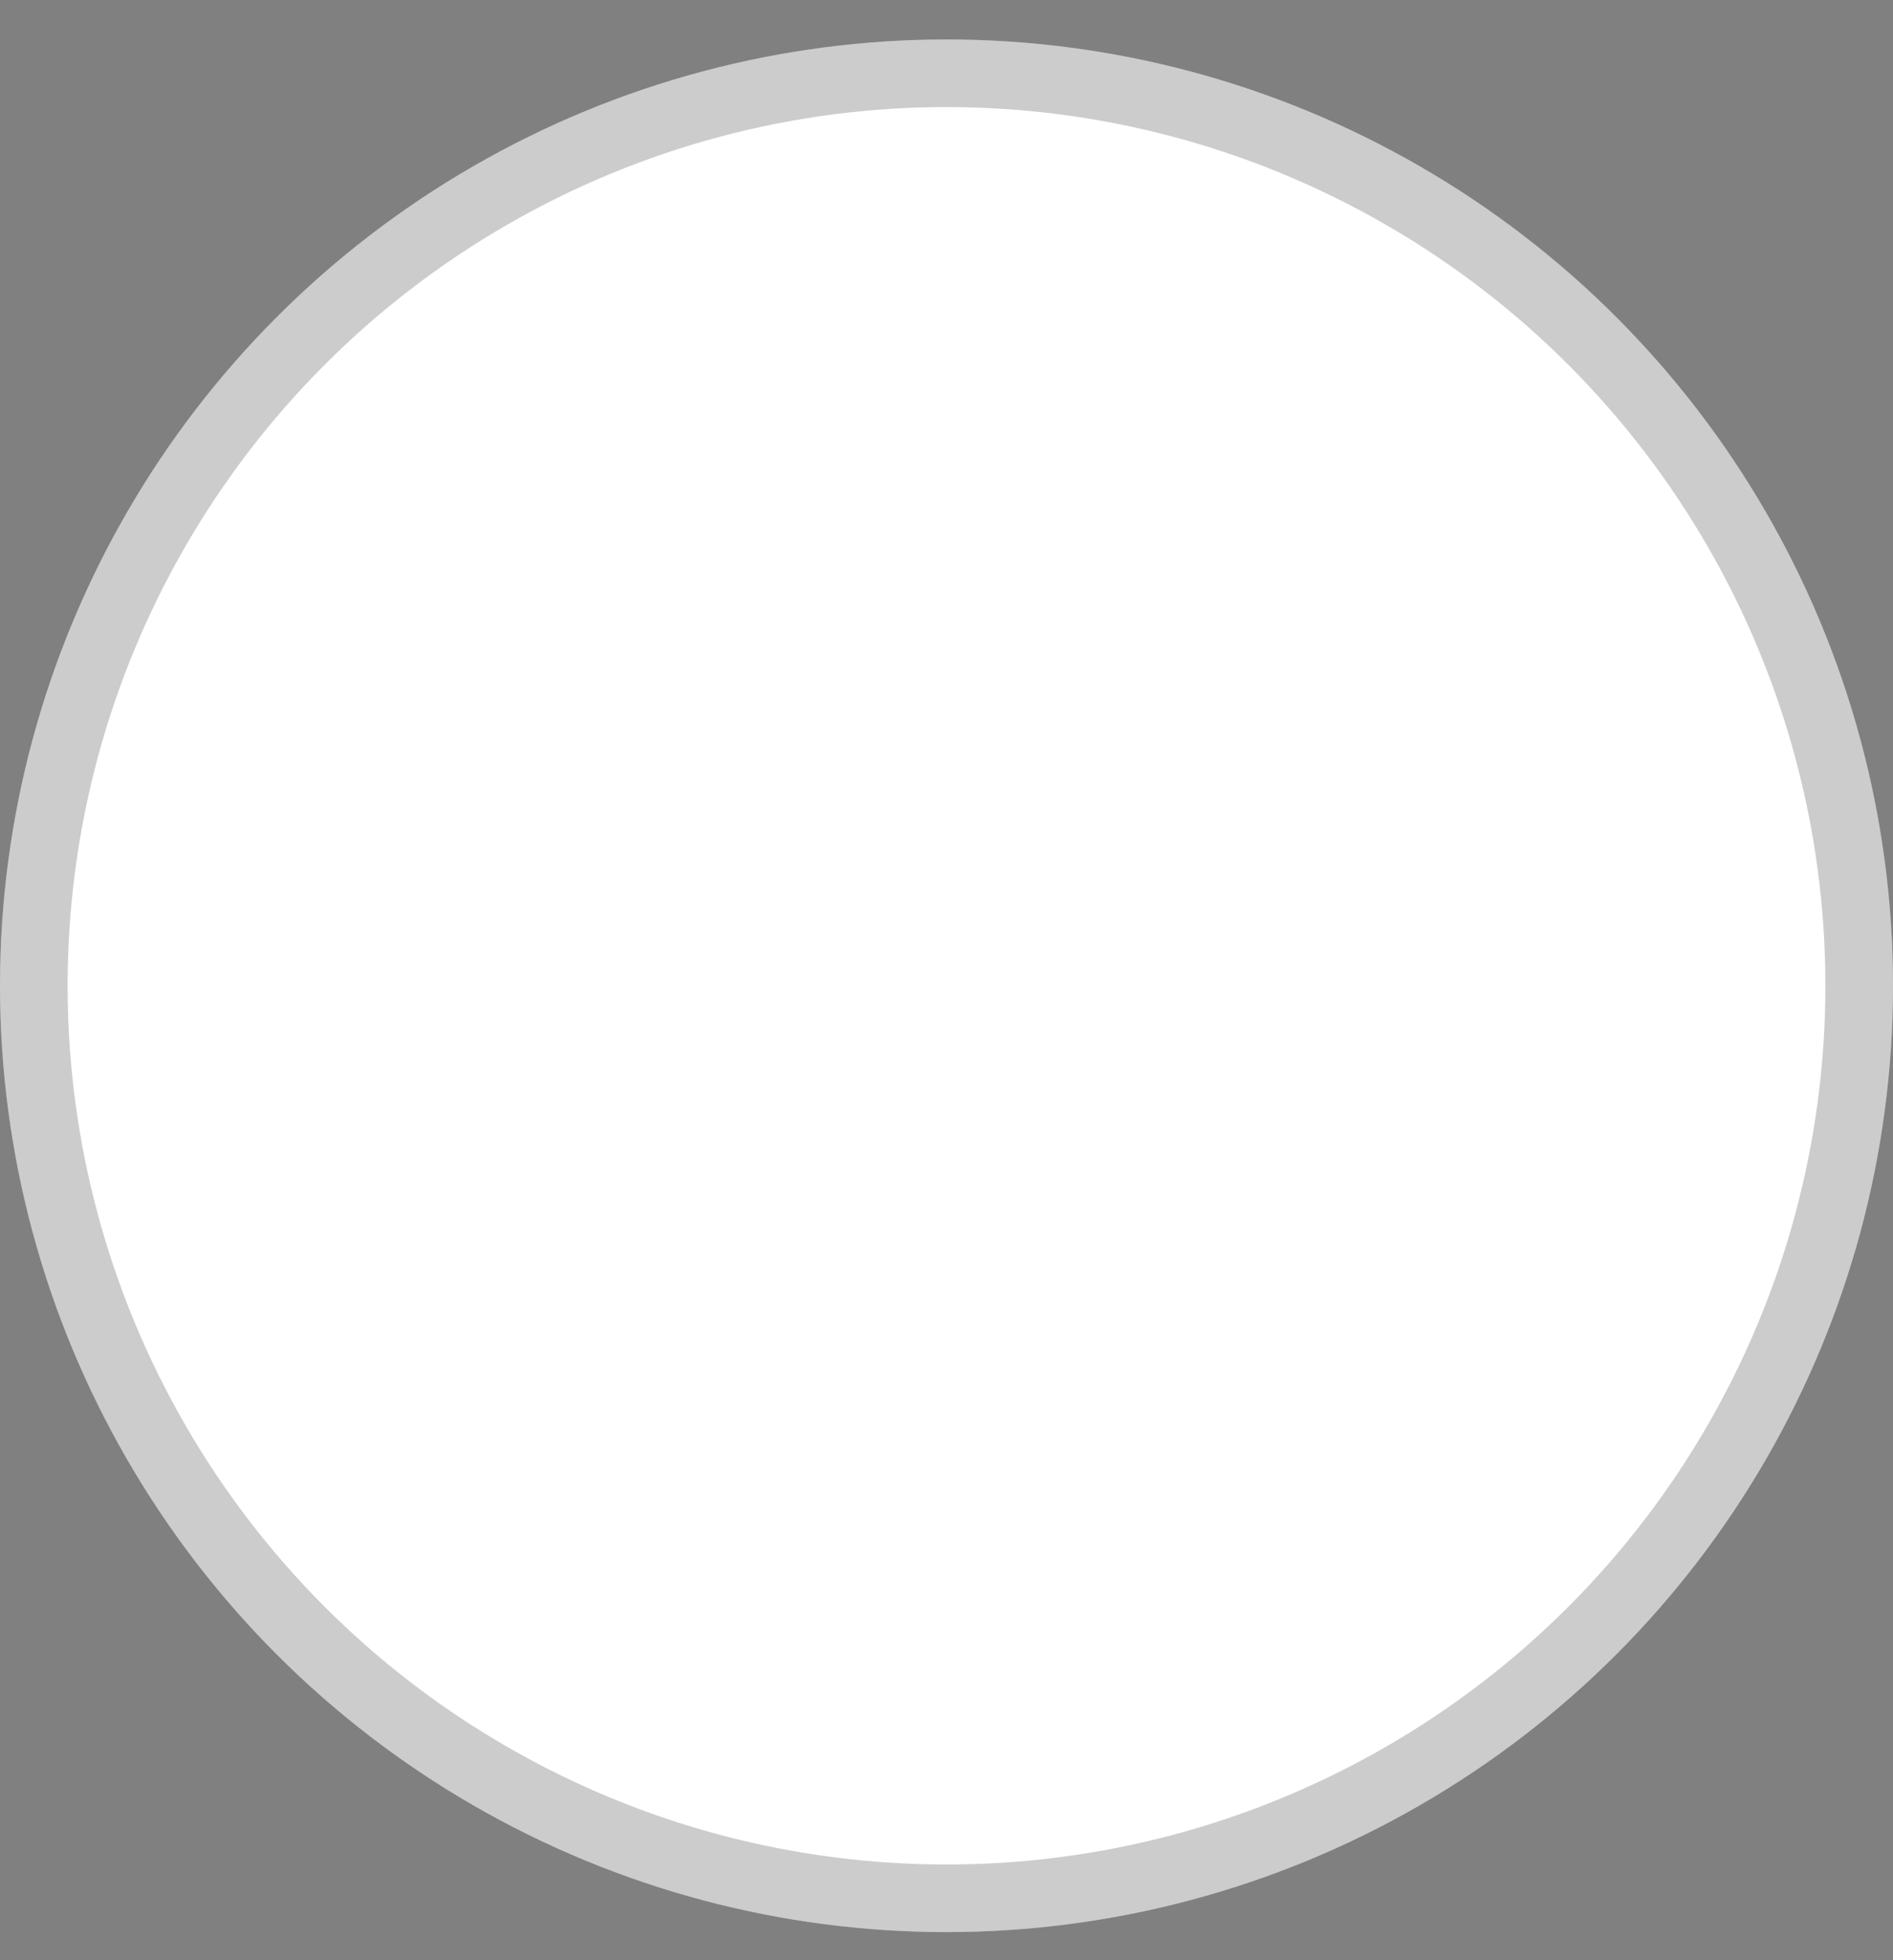 <svg width="28" height="29" viewBox="0 0 28 29" fill="none" xmlns="http://www.w3.org/2000/svg">
<rect x="0" y="0" width="28" height="29" fill="#808080" stroke="none"/>
<circle cx="14" cy="14.584" r="14" fill="white"/>
<circle cx="14" cy="14.584" r="13.5" stroke="black" stroke-opacity="0.2"/>
</svg>
